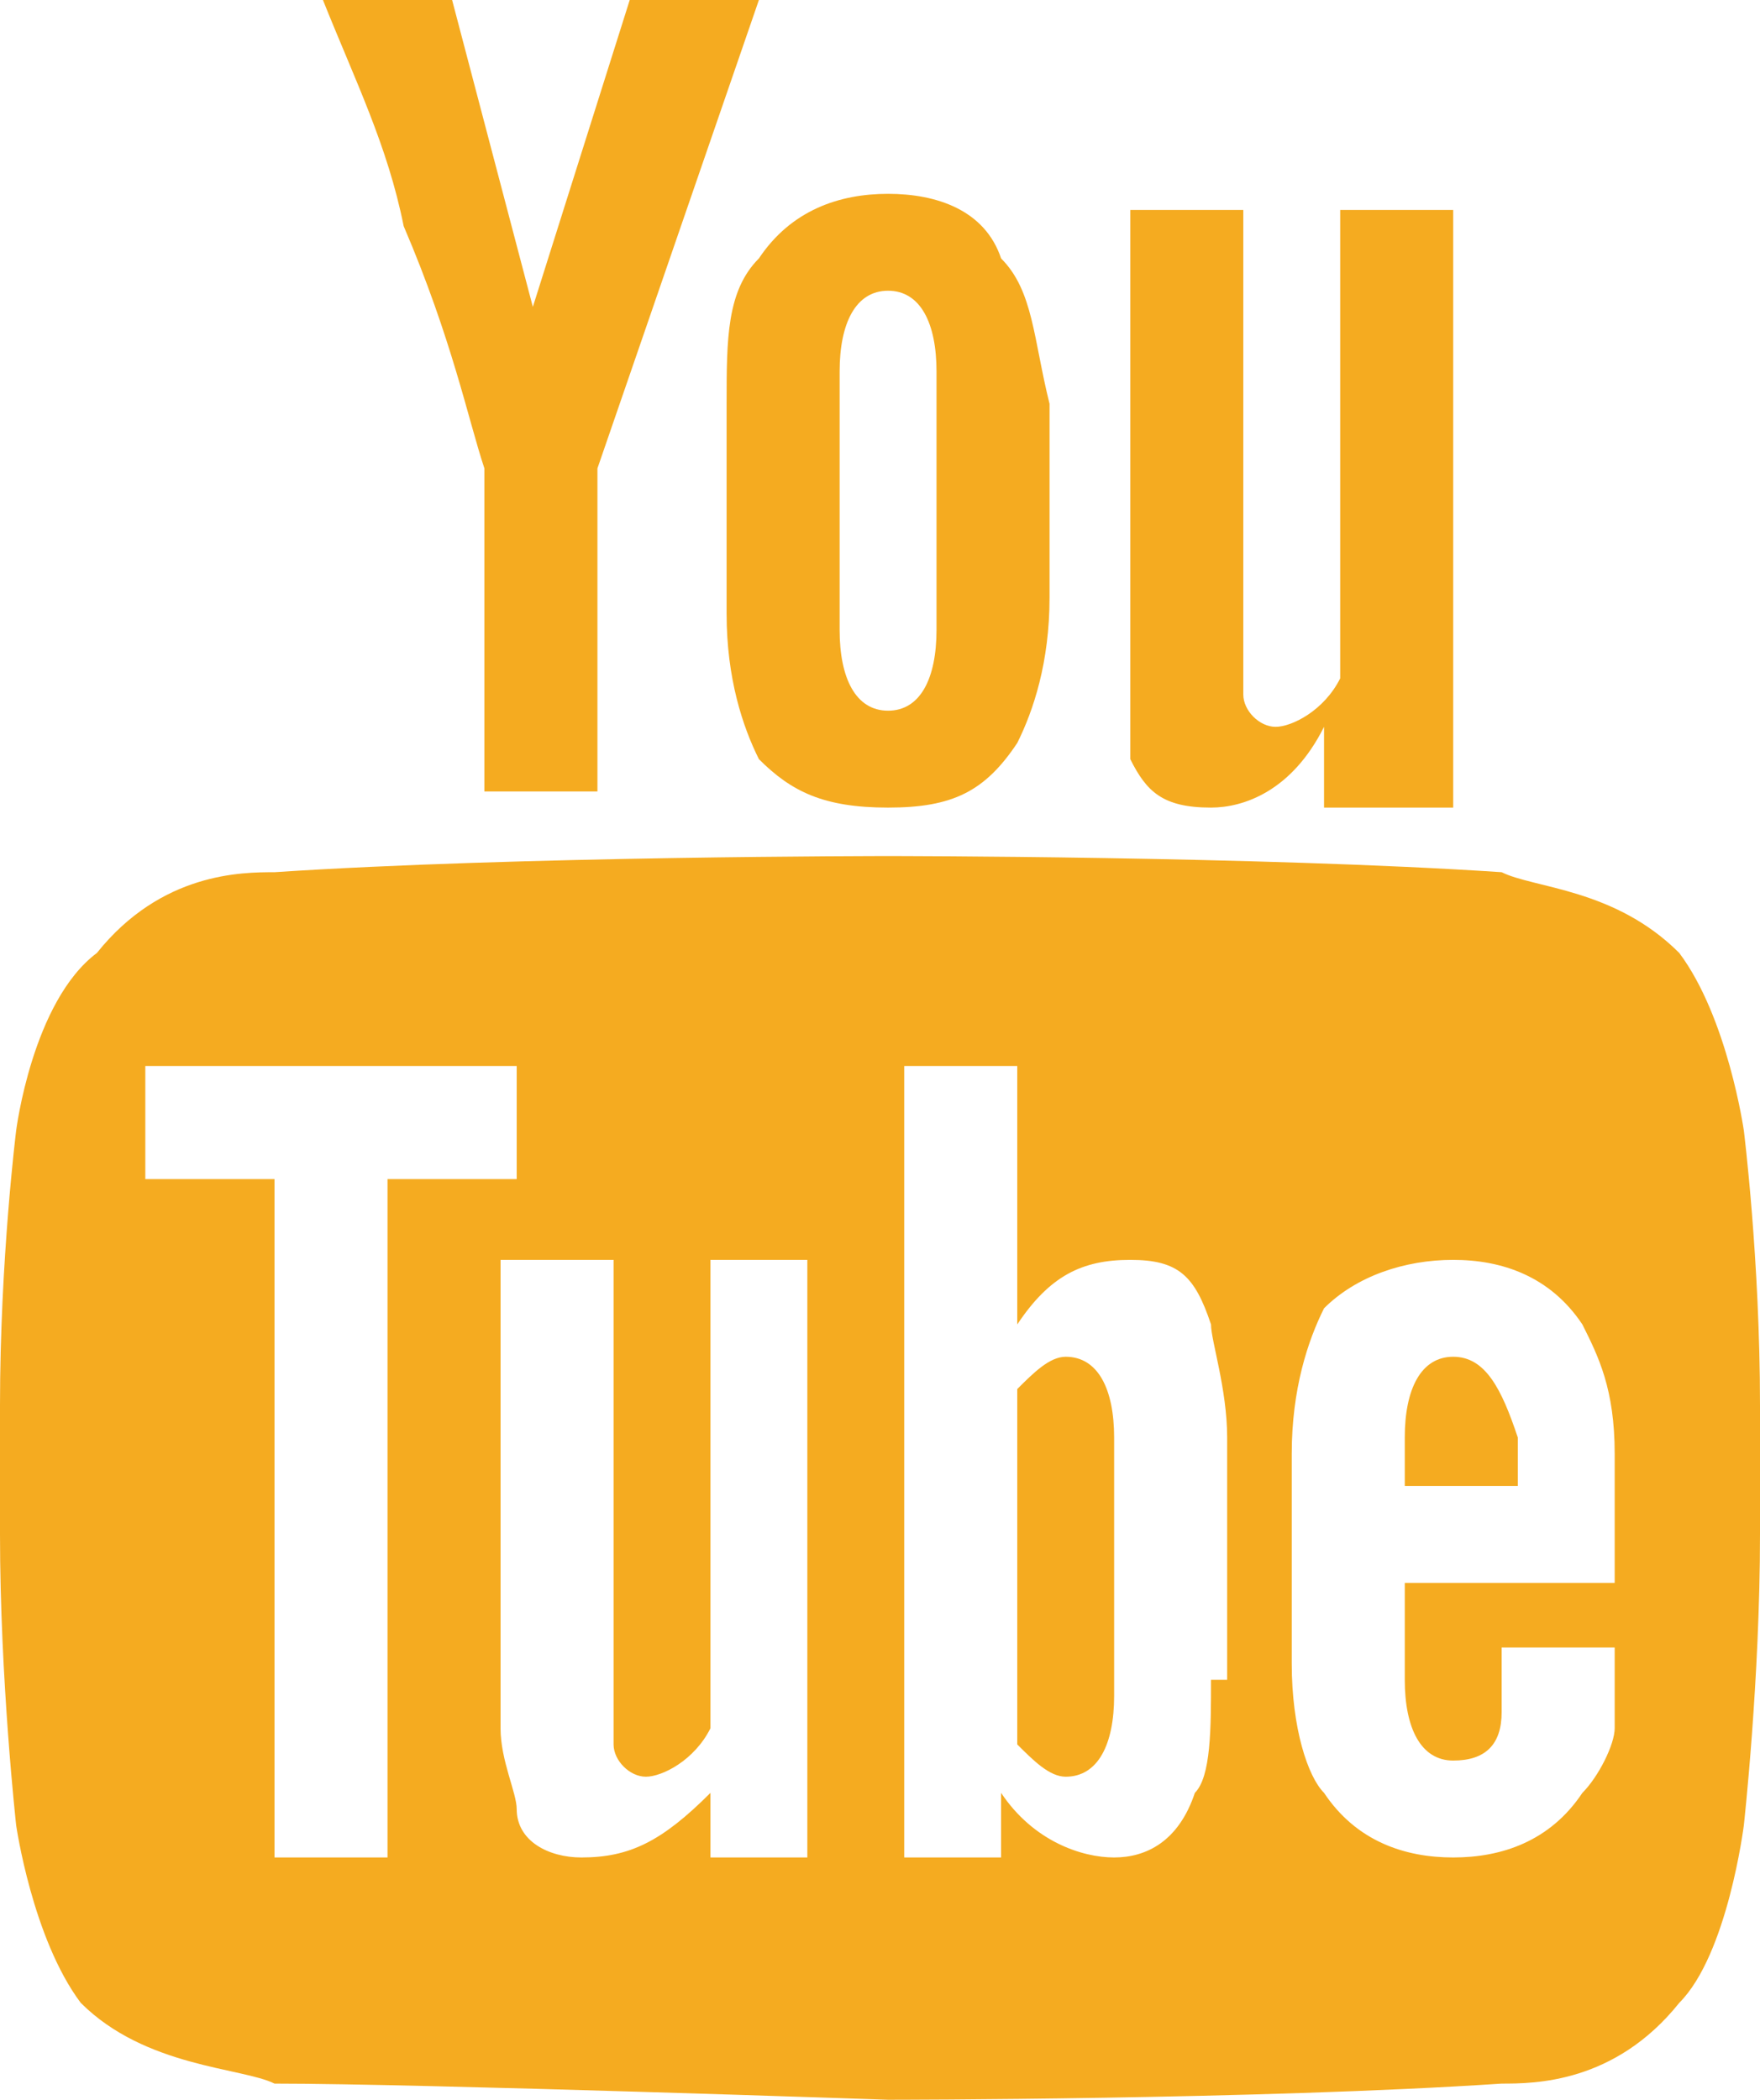 <?xml version="1.0" encoding="utf-8"?>
<!-- Generator: Adobe Illustrator 21.0.2, SVG Export Plug-In . SVG Version: 6.00 Build 0)  -->
<svg version="1.1" id="Layer_1" xmlns="http://www.w3.org/2000/svg" xmlns:xlink="http://www.w3.org/1999/xlink" x="0px" y="0px"
	 viewBox="0 0 10.9 13" style="enable-background:new 0 0 10.9 13;" xml:space="preserve">
<style type="text/css">
	.st0{fill:#F5AB20;}
</style>
<g>
	<path class="st0" d="M6.2,1.6C6.1,1.3,5.8,1.2,5.5,1.2S4.9,1.3,4.7,1.6C4.5,1.8,4.5,2.1,4.5,2.5v1.3c0,0.4,0.1,0.7,0.2,0.9
		C4.9,4.9,5.1,5,5.5,5s0.6-0.1,0.8-0.4c0.1-0.2,0.2-0.5,0.2-0.9V2.5C6.4,2.1,6.4,1.8,6.2,1.6z M5.8,3.9c0,0.3-0.1,0.5-0.3,0.5
		c-0.2,0-0.3-0.2-0.3-0.5V2.3c0-0.3,0.1-0.5,0.3-0.5c0.2,0,0.3,0.2,0.3,0.5V3.9z"/>
	<path class="st0" d="M7,1.3h0.7V4c0,0.2,0,0.2,0,0.3c0,0.1,0.1,0.2,0.2,0.2c0.1,0,0.3-0.1,0.4-0.3V1.3h0.7V5H8.2V4.5
		C8,4.9,7.7,5,7.5,5C7.2,5,7.1,4.9,7,4.7C7,4.6,7,4.4,7,4.2V1.3z"/>
	<path class="st0" d="M2.8,0l0.5,1.9L3.9,0h0.8L3.7,2.9v2H3v-2C2.9,2.6,2.8,2.1,2.5,1.4C2.4,0.9,2.2,0.5,2,0H2.8z"/>
	<g>
		<path class="st0" d="M6.6,8.4c-0.1,0-0.2,0.1-0.3,0.2v2.2c0.1,0.1,0.2,0.2,0.3,0.2c0.2,0,0.3-0.2,0.3-0.5V8.9
			C6.9,8.6,6.8,8.4,6.6,8.4z"/>
		<path class="st0" d="M9,8.4c-0.2,0-0.3,0.2-0.3,0.5v0.3h0.7V8.9C9.3,8.6,9.2,8.4,9,8.4z"/>
		<path class="st0" d="M10.8,7c0,0-0.1-0.7-0.4-1.1C10,5.5,9.5,5.5,9.3,5.4C7.8,5.3,5.5,5.3,5.5,5.3h0c0,0-2.3,0-3.8,0.1
			c-0.2,0-0.7,0-1.1,0.5C0.2,6.2,0.1,7,0.1,7S0,7.8,0,8.7v0.8c0,0.9,0.1,1.8,0.1,1.8s0.1,0.7,0.4,1.1c0.4,0.4,1,0.4,1.2,0.5
			C2.6,12.9,5.5,13,5.5,13s2.3,0,3.8-0.1c0.2,0,0.7,0,1.1-0.5c0.3-0.3,0.4-1.1,0.4-1.1s0.1-0.9,0.1-1.8V8.7C10.9,7.8,10.8,7,10.8,7z
			 M2.4,11.5H1.7V7.3H0.9V6.6h2.3v0.7H2.4V11.5z M5,11.5H4.4v-0.4c-0.3,0.3-0.5,0.4-0.8,0.4c-0.2,0-0.4-0.1-0.4-0.3
			c0-0.1-0.1-0.3-0.1-0.5V7.8h0.7v2.7c0,0.2,0,0.2,0,0.3c0,0.1,0.1,0.2,0.2,0.2c0.1,0,0.3-0.1,0.4-0.3V7.8H5V11.5z M7.5,10.4
			c0,0.3,0,0.6-0.1,0.7c-0.1,0.3-0.3,0.4-0.5,0.4c-0.2,0-0.5-0.1-0.7-0.4v0.4H5.6V6.6h0.7v1.6c0.2-0.3,0.4-0.4,0.7-0.4
			c0.3,0,0.4,0.1,0.5,0.4c0,0.1,0.1,0.4,0.1,0.7V10.4z M10,9.8H8.7v0.6c0,0.3,0.1,0.5,0.3,0.5c0.2,0,0.3-0.1,0.3-0.3
			c0,0,0-0.2,0-0.4H10v0.1c0,0.2,0,0.4,0,0.4c0,0.1-0.1,0.3-0.2,0.4c-0.2,0.3-0.5,0.4-0.8,0.4c-0.3,0-0.6-0.1-0.8-0.4
			C8.1,11,8,10.7,8,10.3V9c0-0.4,0.1-0.7,0.2-0.9C8.4,7.9,8.7,7.8,9,7.8c0.3,0,0.6,0.1,0.8,0.4C9.9,8.4,10,8.6,10,9V9.8z"/>
	</g>
</g>
</svg>
